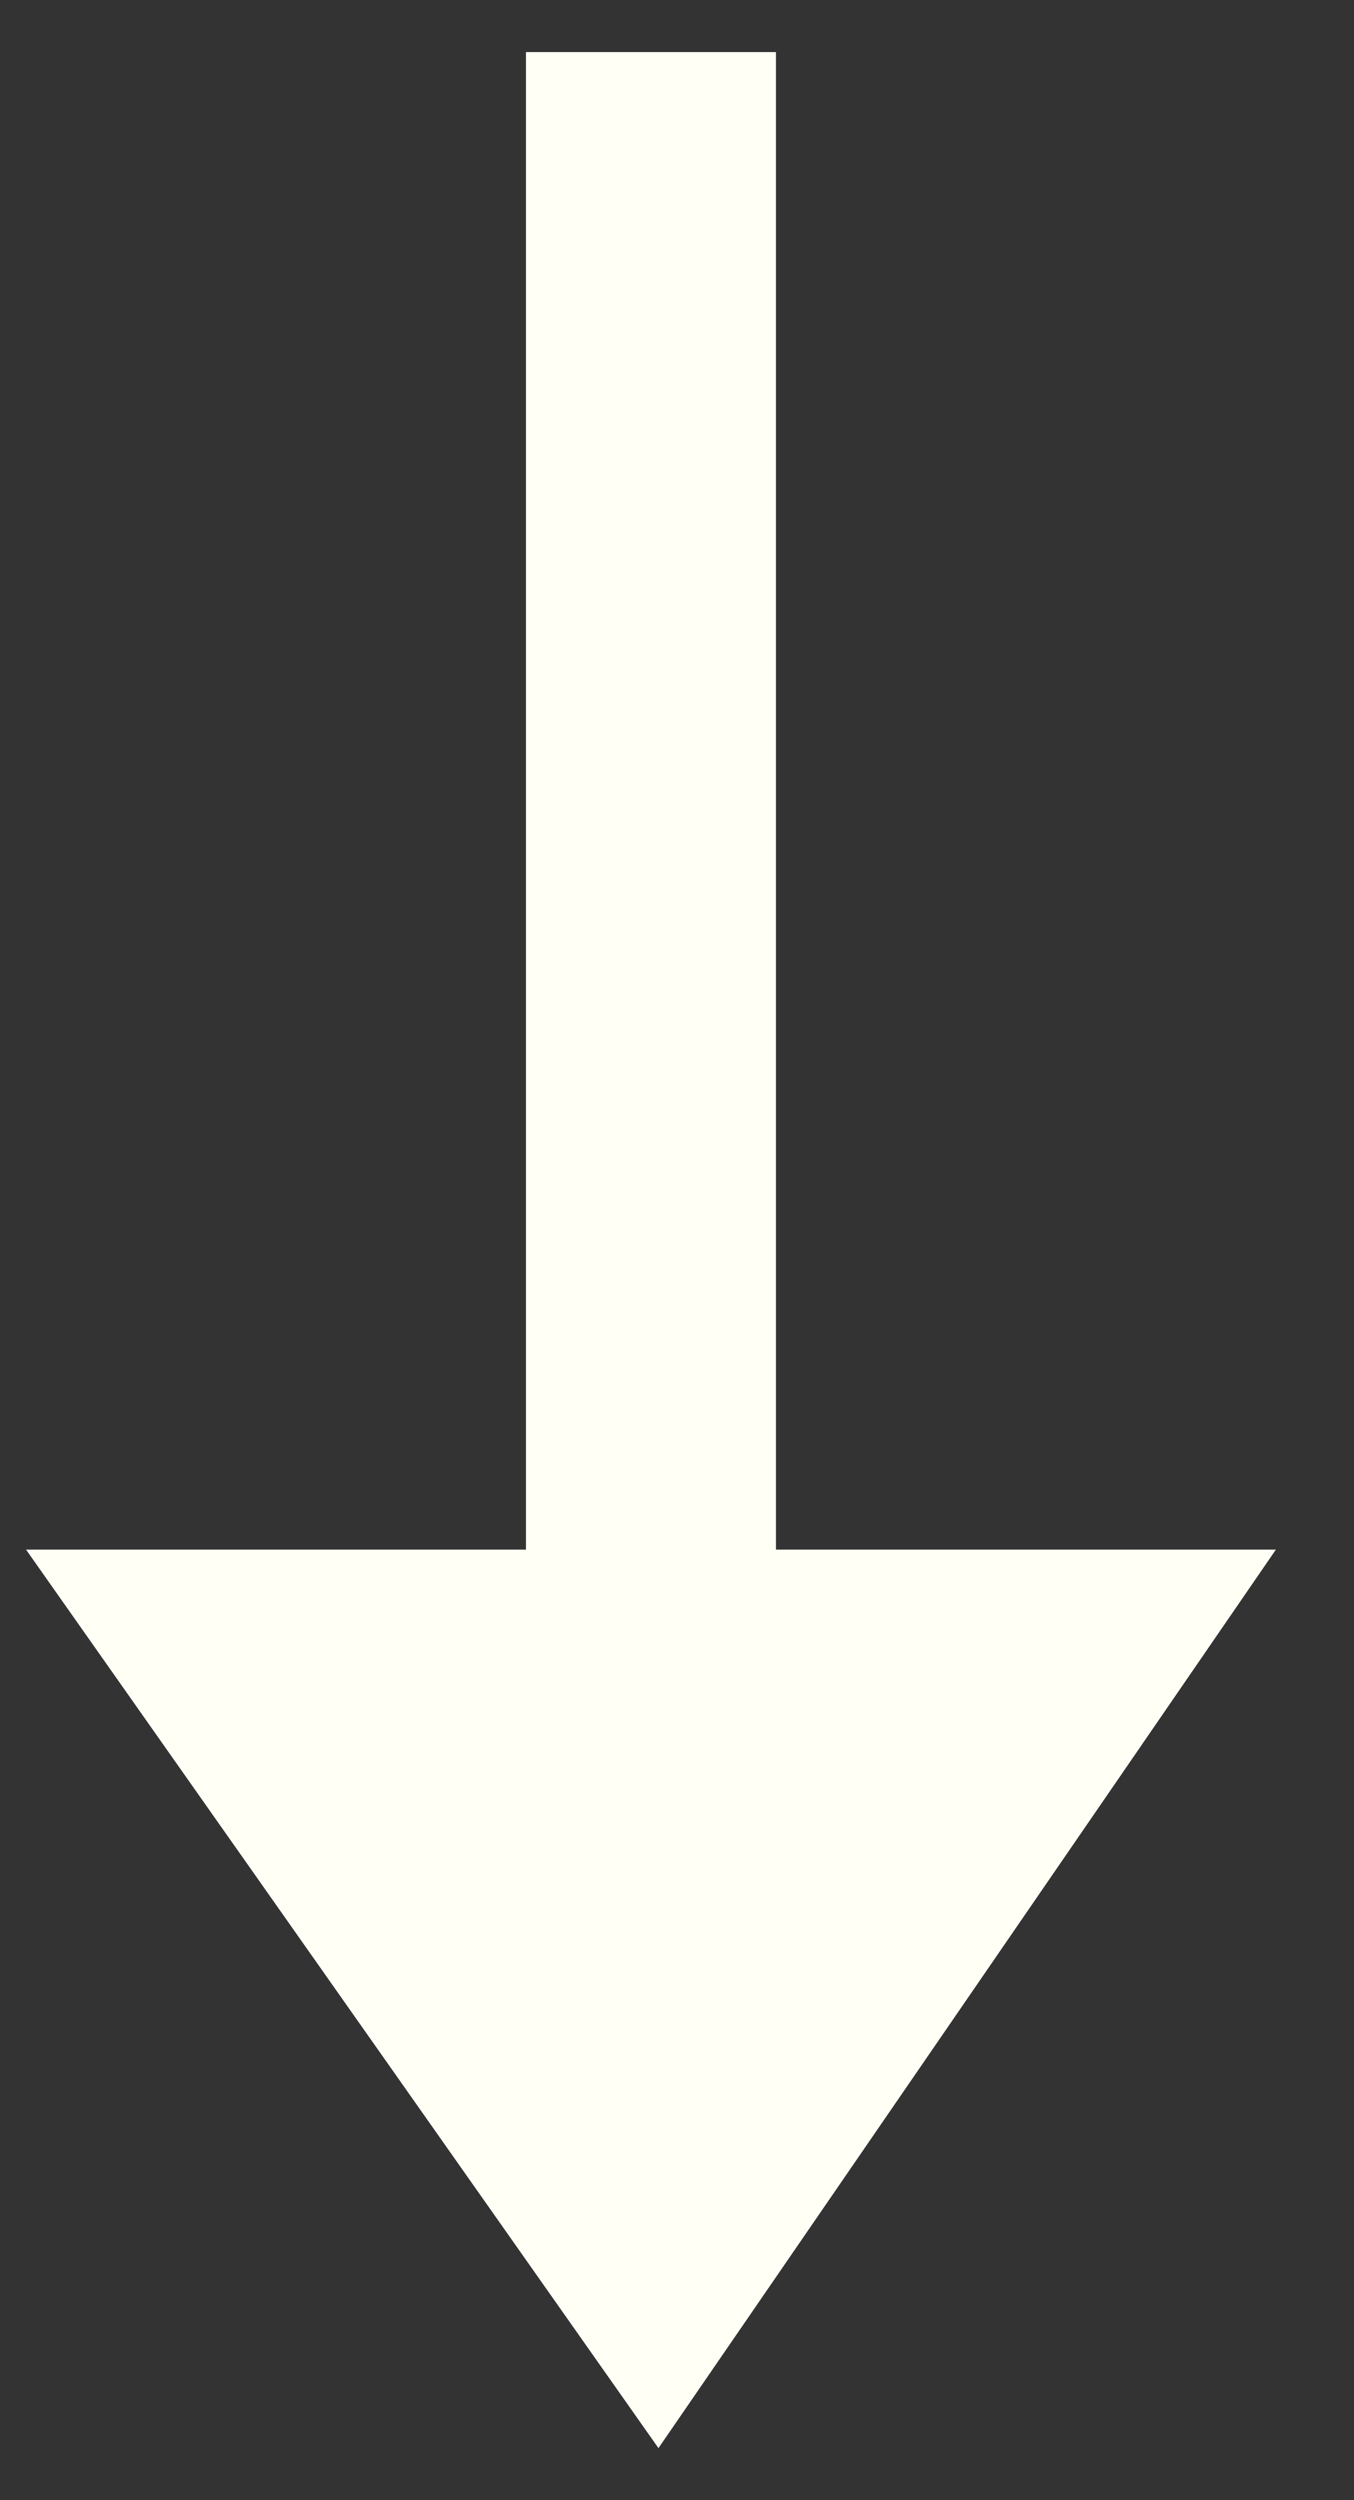 <svg width="13" height="24" viewBox="0 0 13 24" fill="currentColor" xmlns="http://www.w3.org/2000/svg">
<rect x="0" y="0" width="13" height="24" fill="#333333" stroke="none"/>
<path d="M5.05 0.5V14.875H0.25L6.322 23.5L12.25 14.875H7.45V0.5H5.05Z" fill="#FFFFF6"/>
</svg>

